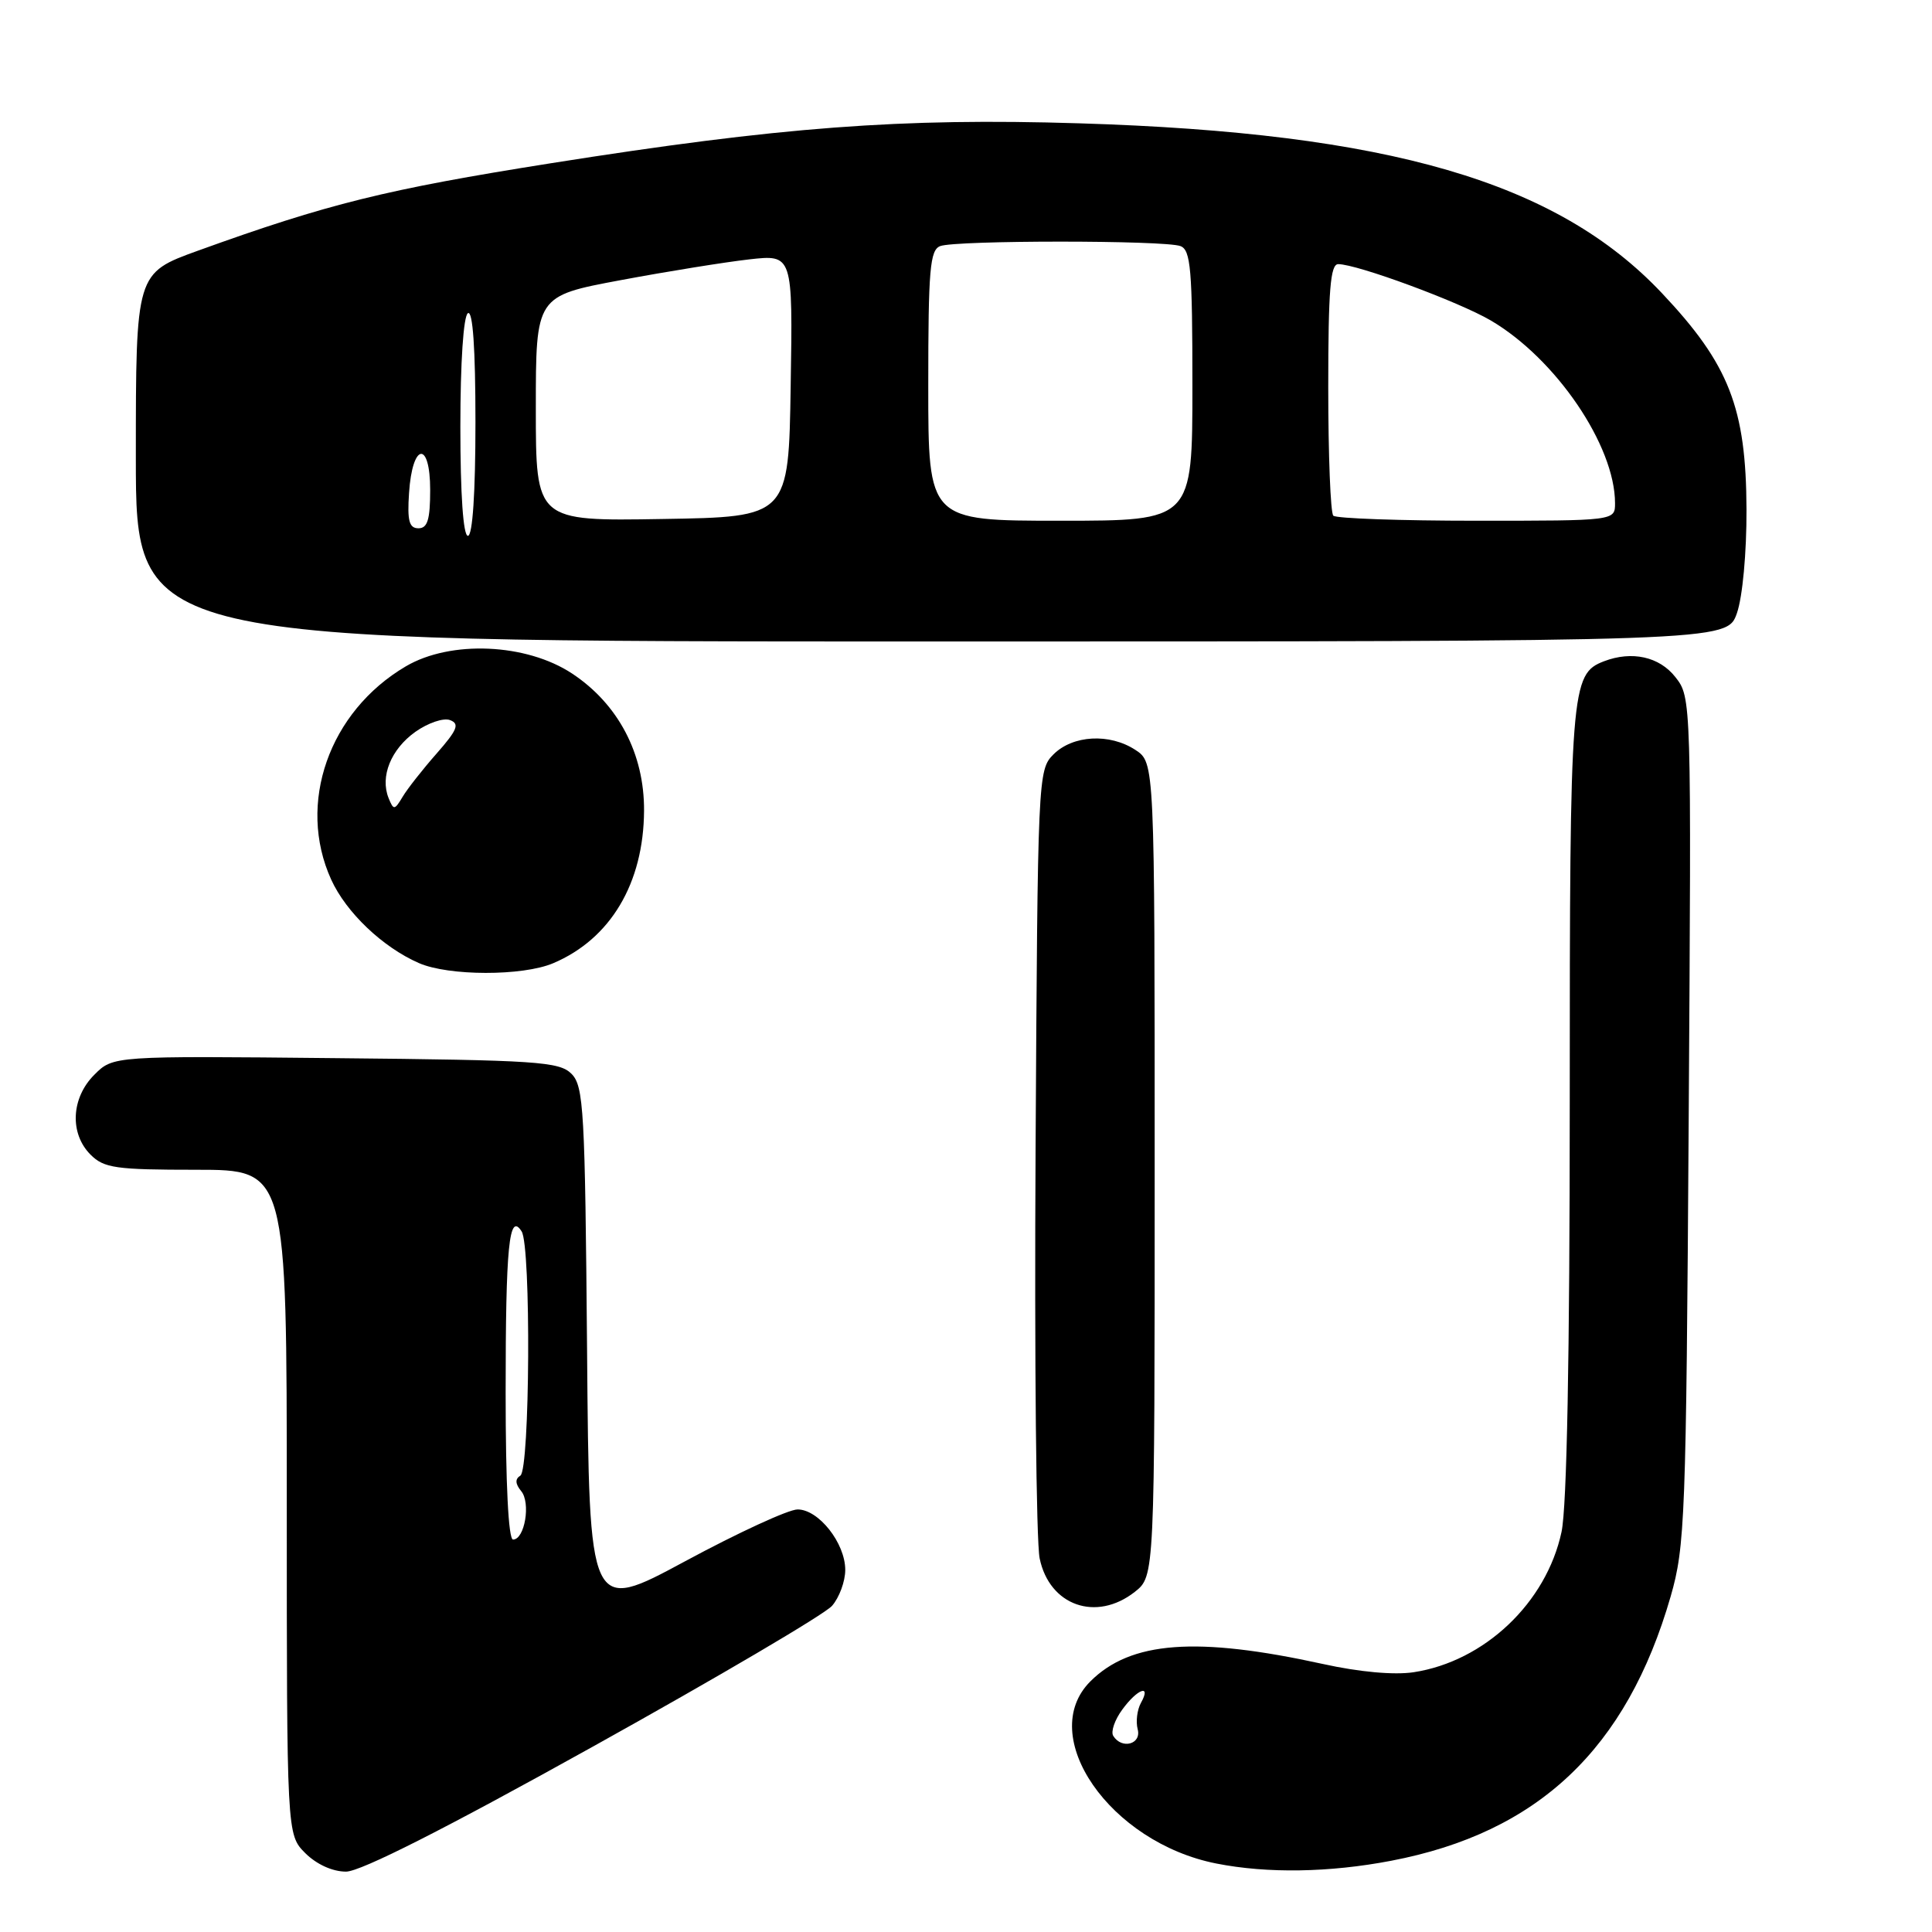 <?xml version="1.0" encoding="UTF-8" standalone="no"?>
<!DOCTYPE svg PUBLIC "-//W3C//DTD SVG 1.1//EN" "http://www.w3.org/Graphics/SVG/1.1/DTD/svg11.dtd" >
<svg xmlns="http://www.w3.org/2000/svg" xmlns:xlink="http://www.w3.org/1999/xlink" version="1.1" viewBox="0 0 256 256">
 <g >
 <path fill="currentColor"
d=" M 78.64 231.39 C 95.06 222.26 109.29 213.89 110.25 212.78 C 111.21 211.68 112.00 209.54 112.00 208.02 C 112.00 204.47 108.47 200.00 105.68 200.01 C 104.48 200.01 97.78 203.10 90.79 206.87 C 78.07 213.73 78.07 213.73 77.79 178.90 C 77.52 147.03 77.35 143.92 75.72 142.28 C 74.10 140.67 71.18 140.47 44.46 140.21 C 14.99 139.91 14.99 139.91 12.50 142.41 C 9.42 145.48 9.20 150.20 12.00 153.00 C 13.78 154.78 15.33 155.00 26.00 155.00 C 38.00 155.00 38.00 155.00 38.00 199.05 C 38.00 243.09 38.00 243.09 40.45 245.55 C 41.95 247.04 44.06 248.00 45.85 248.00 C 47.78 248.00 59.00 242.32 78.64 231.39 Z  M 184.34 246.56 C 203.81 242.84 215.54 231.75 221.37 211.54 C 223.28 204.91 223.42 201.22 223.76 148.46 C 224.12 92.51 224.12 92.42 221.99 89.71 C 219.87 87.01 216.23 86.21 212.54 87.62 C 208.14 89.31 208.00 91.05 208.00 145.90 C 208.00 179.72 207.62 199.68 206.91 202.99 C 204.90 212.38 196.69 220.15 187.31 221.58 C 184.72 221.97 180.11 221.55 175.31 220.49 C 158.54 216.81 149.82 217.46 144.48 222.79 C 137.27 230.00 147.06 244.15 161.19 246.93 C 167.93 248.26 176.15 248.13 184.34 246.56 Z  M 150.37 210.93 C 153.00 208.85 153.00 208.85 153.00 154.95 C 153.00 101.05 153.00 101.05 150.45 99.37 C 147.03 97.13 142.16 97.40 139.59 99.96 C 137.53 102.02 137.50 102.86 137.22 152.29 C 137.06 179.91 137.30 204.31 137.76 206.50 C 139.06 212.77 145.26 214.94 150.37 210.93 Z  M 73.28 127.64 C 80.89 124.43 85.29 117.04 85.34 107.41 C 85.38 99.88 81.93 93.30 75.81 89.25 C 69.74 85.24 59.72 84.80 53.78 88.29 C 43.59 94.28 39.31 106.48 43.88 116.54 C 45.86 120.90 50.70 125.51 55.50 127.61 C 59.45 129.34 69.23 129.35 73.28 127.64 Z  M 230.15 81.25 C 230.90 79.09 231.44 73.25 231.42 67.50 C 231.37 54.05 229.12 48.28 220.22 38.85 C 206.29 24.08 184.07 17.60 143.00 16.34 C 119.38 15.61 103.37 16.82 73.00 21.63 C 51.16 25.09 43.48 26.99 26.25 33.21 C 18.00 36.19 18.00 36.19 18.00 60.59 C 18.00 85.00 18.00 85.00 123.42 85.00 C 228.84 85.00 228.84 85.00 230.15 81.25 Z  M 67.00 184.58 C 67.00 165.10 67.45 160.53 69.12 163.17 C 70.38 165.15 70.22 194.74 68.95 195.53 C 68.23 195.97 68.27 196.62 69.06 197.58 C 70.35 199.13 69.53 204.00 67.98 204.00 C 67.37 204.00 67.00 196.61 67.00 184.58 Z  M 147.51 230.01 C 147.17 229.46 147.70 227.90 148.70 226.54 C 150.71 223.77 152.61 223.09 151.18 225.64 C 150.68 226.55 150.48 228.12 150.75 229.14 C 151.27 231.13 148.63 231.83 147.51 230.01 Z  M 51.49 105.75 C 50.34 102.89 51.80 99.28 55.04 96.97 C 56.71 95.79 58.78 95.08 59.64 95.42 C 60.93 95.91 60.60 96.72 57.86 99.84 C 56.01 101.94 53.98 104.52 53.35 105.58 C 52.28 107.37 52.15 107.38 51.49 105.75 Z  M 61.00 56.56 C 61.00 48.01 61.41 41.87 62.00 41.50 C 62.65 41.10 63.00 46.16 63.00 55.94 C 63.00 65.31 62.62 71.00 62.00 71.00 C 61.38 71.00 61.00 65.52 61.00 56.56 Z  M 54.20 65.33 C 54.63 58.66 57.00 58.31 57.00 64.92 C 57.00 68.85 56.65 70.00 55.45 70.00 C 54.22 70.00 53.95 69.02 54.20 65.33 Z  M 71.00 54.13 C 71.00 39.22 71.00 39.22 82.25 37.12 C 88.44 35.96 96.10 34.73 99.27 34.37 C 105.05 33.72 105.05 33.72 104.77 51.11 C 104.50 68.50 104.50 68.50 87.75 68.77 C 71.00 69.05 71.00 69.05 71.00 54.13 Z  M 123.00 51.11 C 123.00 35.71 123.22 33.13 124.58 32.61 C 126.64 31.82 154.36 31.82 156.42 32.61 C 157.78 33.13 158.00 35.71 158.00 51.11 C 158.00 69.00 158.00 69.00 140.50 69.00 C 123.00 69.00 123.00 69.00 123.00 51.11 Z  M 176.67 68.33 C 176.30 67.97 176.00 60.32 176.00 51.33 C 176.00 38.44 176.28 35.00 177.32 35.00 C 179.82 35.00 193.28 39.97 197.53 42.46 C 206.16 47.52 214.00 59.05 214.00 66.68 C 214.00 69.00 214.00 69.00 195.67 69.00 C 185.58 69.00 177.03 68.70 176.67 68.33 Z "/>
</g>
</svg>